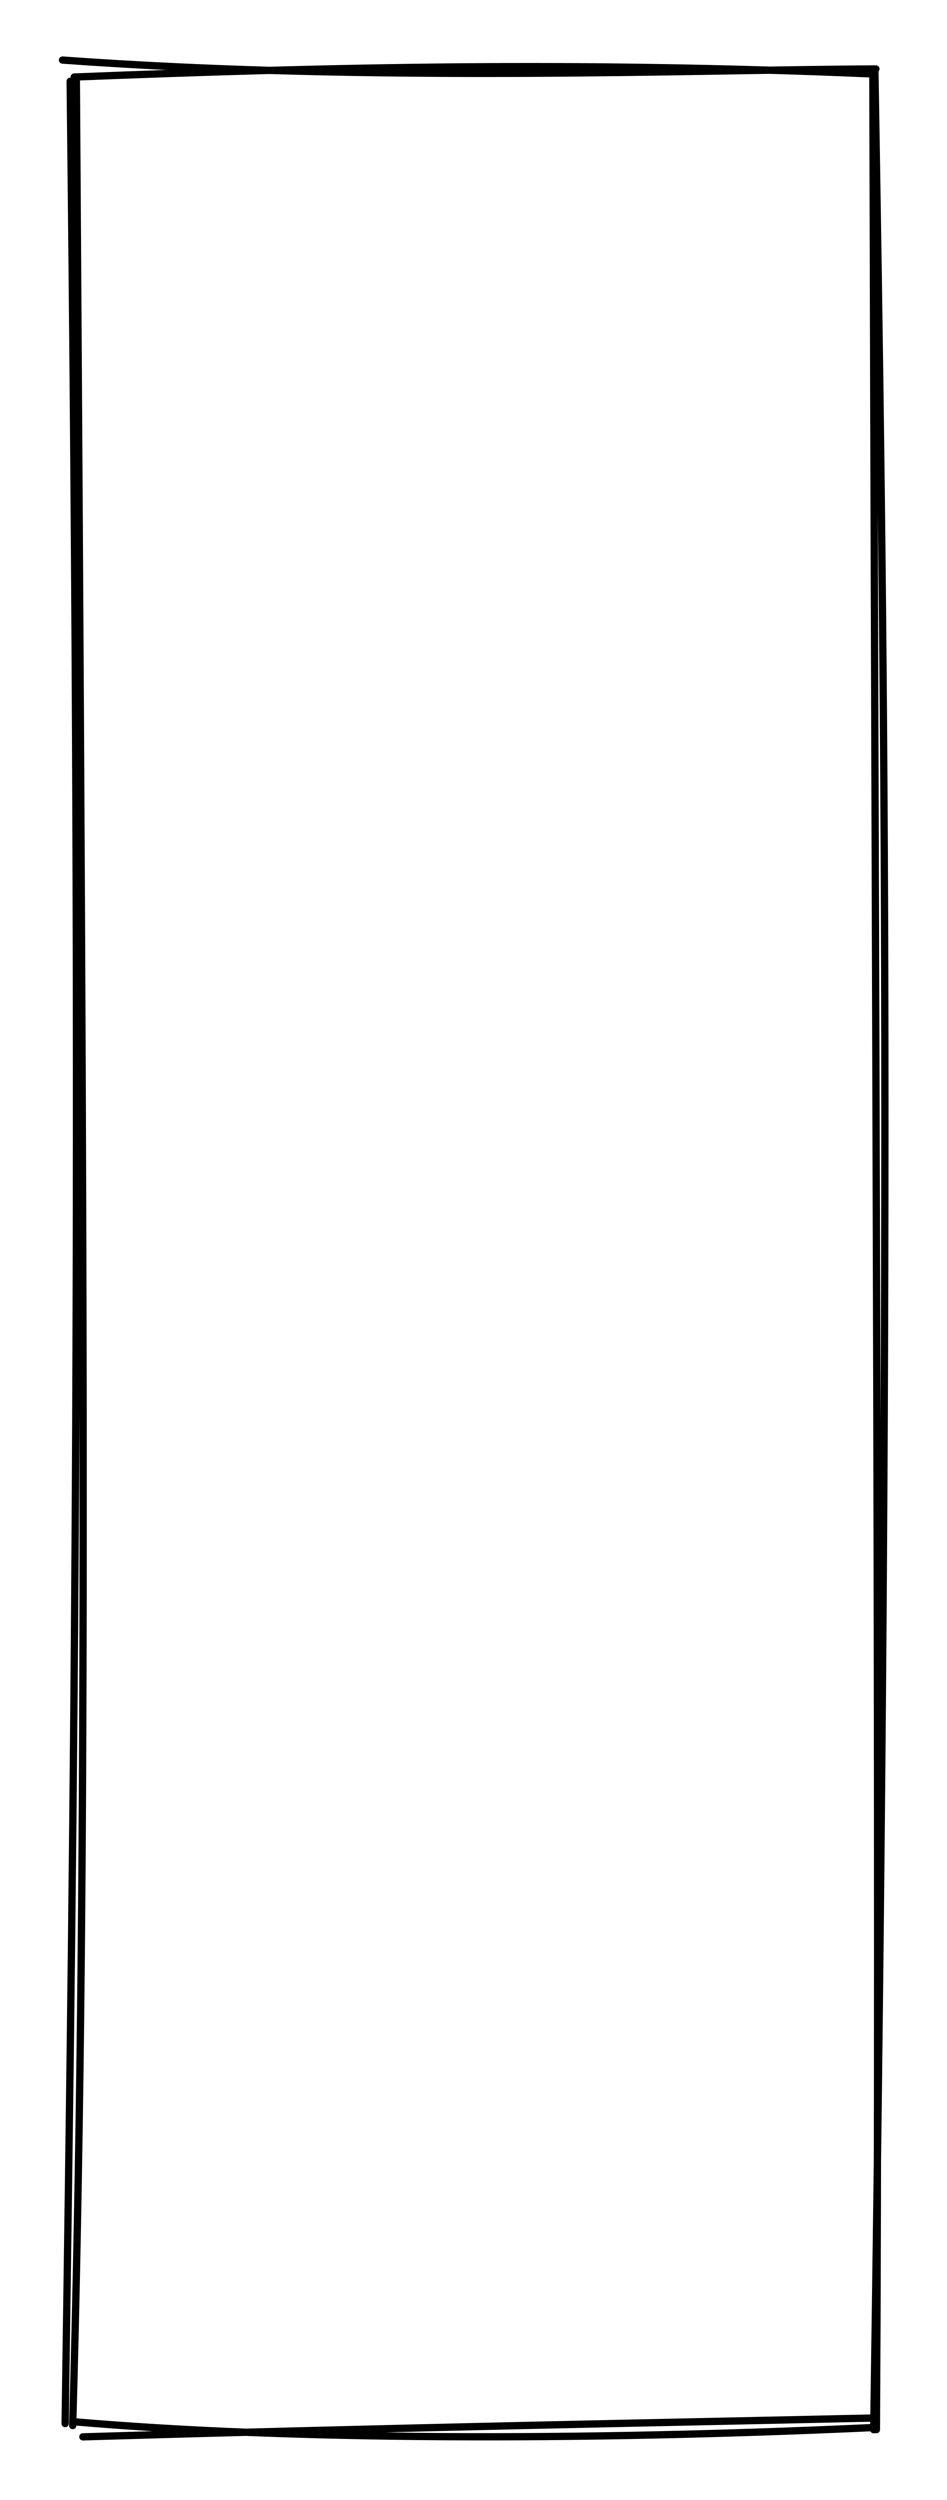 <svg version="1.1" xmlns="http://www.w3.org/2000/svg" viewBox="0 0 130 343" width="130" height="343">
  <!-- svg-source:excalidraw -->
  <!-- payload-type:application/vnd.excalidraw+json --><!-- payload-version:2 --><!-- payload-start -->eyJ2ZXJzaW9uIjoiMSIsImVuY29kaW5nIjoiYnN0cmluZyIsImNvbXByZXNzZWQiOnRydWUsImVuY29kZWQiOiJ4nGVSTW/cIFx1MDAxML3nV1jkWm1cZo6/9tg0Ulx1MDAxYqlVpD0kUtRcdTAwMDOxWVx1MDAxYplcdTAwMDVcbjibzWr/e1x1MDAwNtxcdTAwMWHvllx1MDAwM1x1MDAxMu/NzHszzPEqSZA7aIbWXHRi71xyXHUwMDE1vDV0j754/I1cdTAwMTnLlVx1MDAwNIqEt1WjaUJk75y265tcdTAwMWKq9arj7lWpYdWo3ZTGXHUwMDA02zHpLFx1MDAwNL7AO0mO4V5cYlx1MDAxOdY4KjvBQkKgolx1MDAxNiaX4C8lg2xZkTQrizyfXHUwMDAzuP1cdTAwMDZqjrXAbqmwLDJcdTAwMWVC+M/DYy5/XHUwMDEyte136v7u4/v+WcsouuVCbNxBTD3Rplx1MDAxZs3CknVGXHLsibeu97Yu8DnPKphZzDJq7HrJrD3LUZo23Fx1MDAxZDyWpjM6zWCdRORcdTAwMWReNc5XpEjL7DbPK5wu2vX5JCcrXFxcdTAwMDBeV3VW1lWVXVx1MDAxOLtTQlx1MDAxOW/sOlxyJ1p7pc3QgT/ZzjHOUGk1NfBfMW7/r2VcdTAwMWON9Yx3vVx1MDAwMzAjXHUwMDBiQVx1MDAxNiaPMVx1MDAwNqtlSWK/Xkb/aMNcdTAwMGX8vpxcXE+N/jshZP1jYdG7u18sUExcdTAwMWV1S6efxkVR5WVccrIpKWZecDlcdTAwMDApRyFcIqaaIS5HQE9wh6JcYpZ346Ak0NOGgmvebvhcdTAwMDc7K4PeONt//X9019twXHUwMDEwXHUwMDA0nUI92CbmPVx1MDAxZk9Xp091wN8/In0=<!-- payload-end -->
  <defs>
    <style>
      @font-face {
        font-family: "Virgil";
        src: url("https://unpkg.com/@excalidraw/excalidraw@0.13.0/dist/excalidraw-assets/Virgil.woff2");
      }
      @font-face {
        font-family: "Cascadia";
        src: url("https://unpkg.com/@excalidraw/excalidraw@0.13.0/dist/excalidraw-assets/Cascadia.woff2");
      }
    </style>
  </defs>
  <rect x="0" y="0" width="130" height="343" fill="#ffffff"/><g stroke-linecap="round" transform="translate(10 10) rotate(0 55 161.5)"><path d="M-1.42 -1.76 C41.92 1.37, 85.68 -0.45, 110.24 -0.54 M0.18 0.57 C35.76 -0.84, 69.39 -1.59, 109.9 0.15 M110.1 -0.48 C111.35 74.32, 112.51 149.9, 109.94 323.35 M109.82 -0.38 C110.14 123.27, 110.78 246.91, 110.31 323.34 M110.11 321.74 C77.97 322.45, 46.57 322.99, 1.38 324.33 M109.48 323.07 C69.54 324.89, 29.63 324.81, -0.02 322.24 M-1.06 322.51 C0.2 235.43, 1.35 149.55, -0.37 1.16 M-0.02 322.78 C1.97 250.49, 1.65 177.11, 0.48 0.59" stroke="#000000" stroke-width="1" fill="none"/></g></svg>